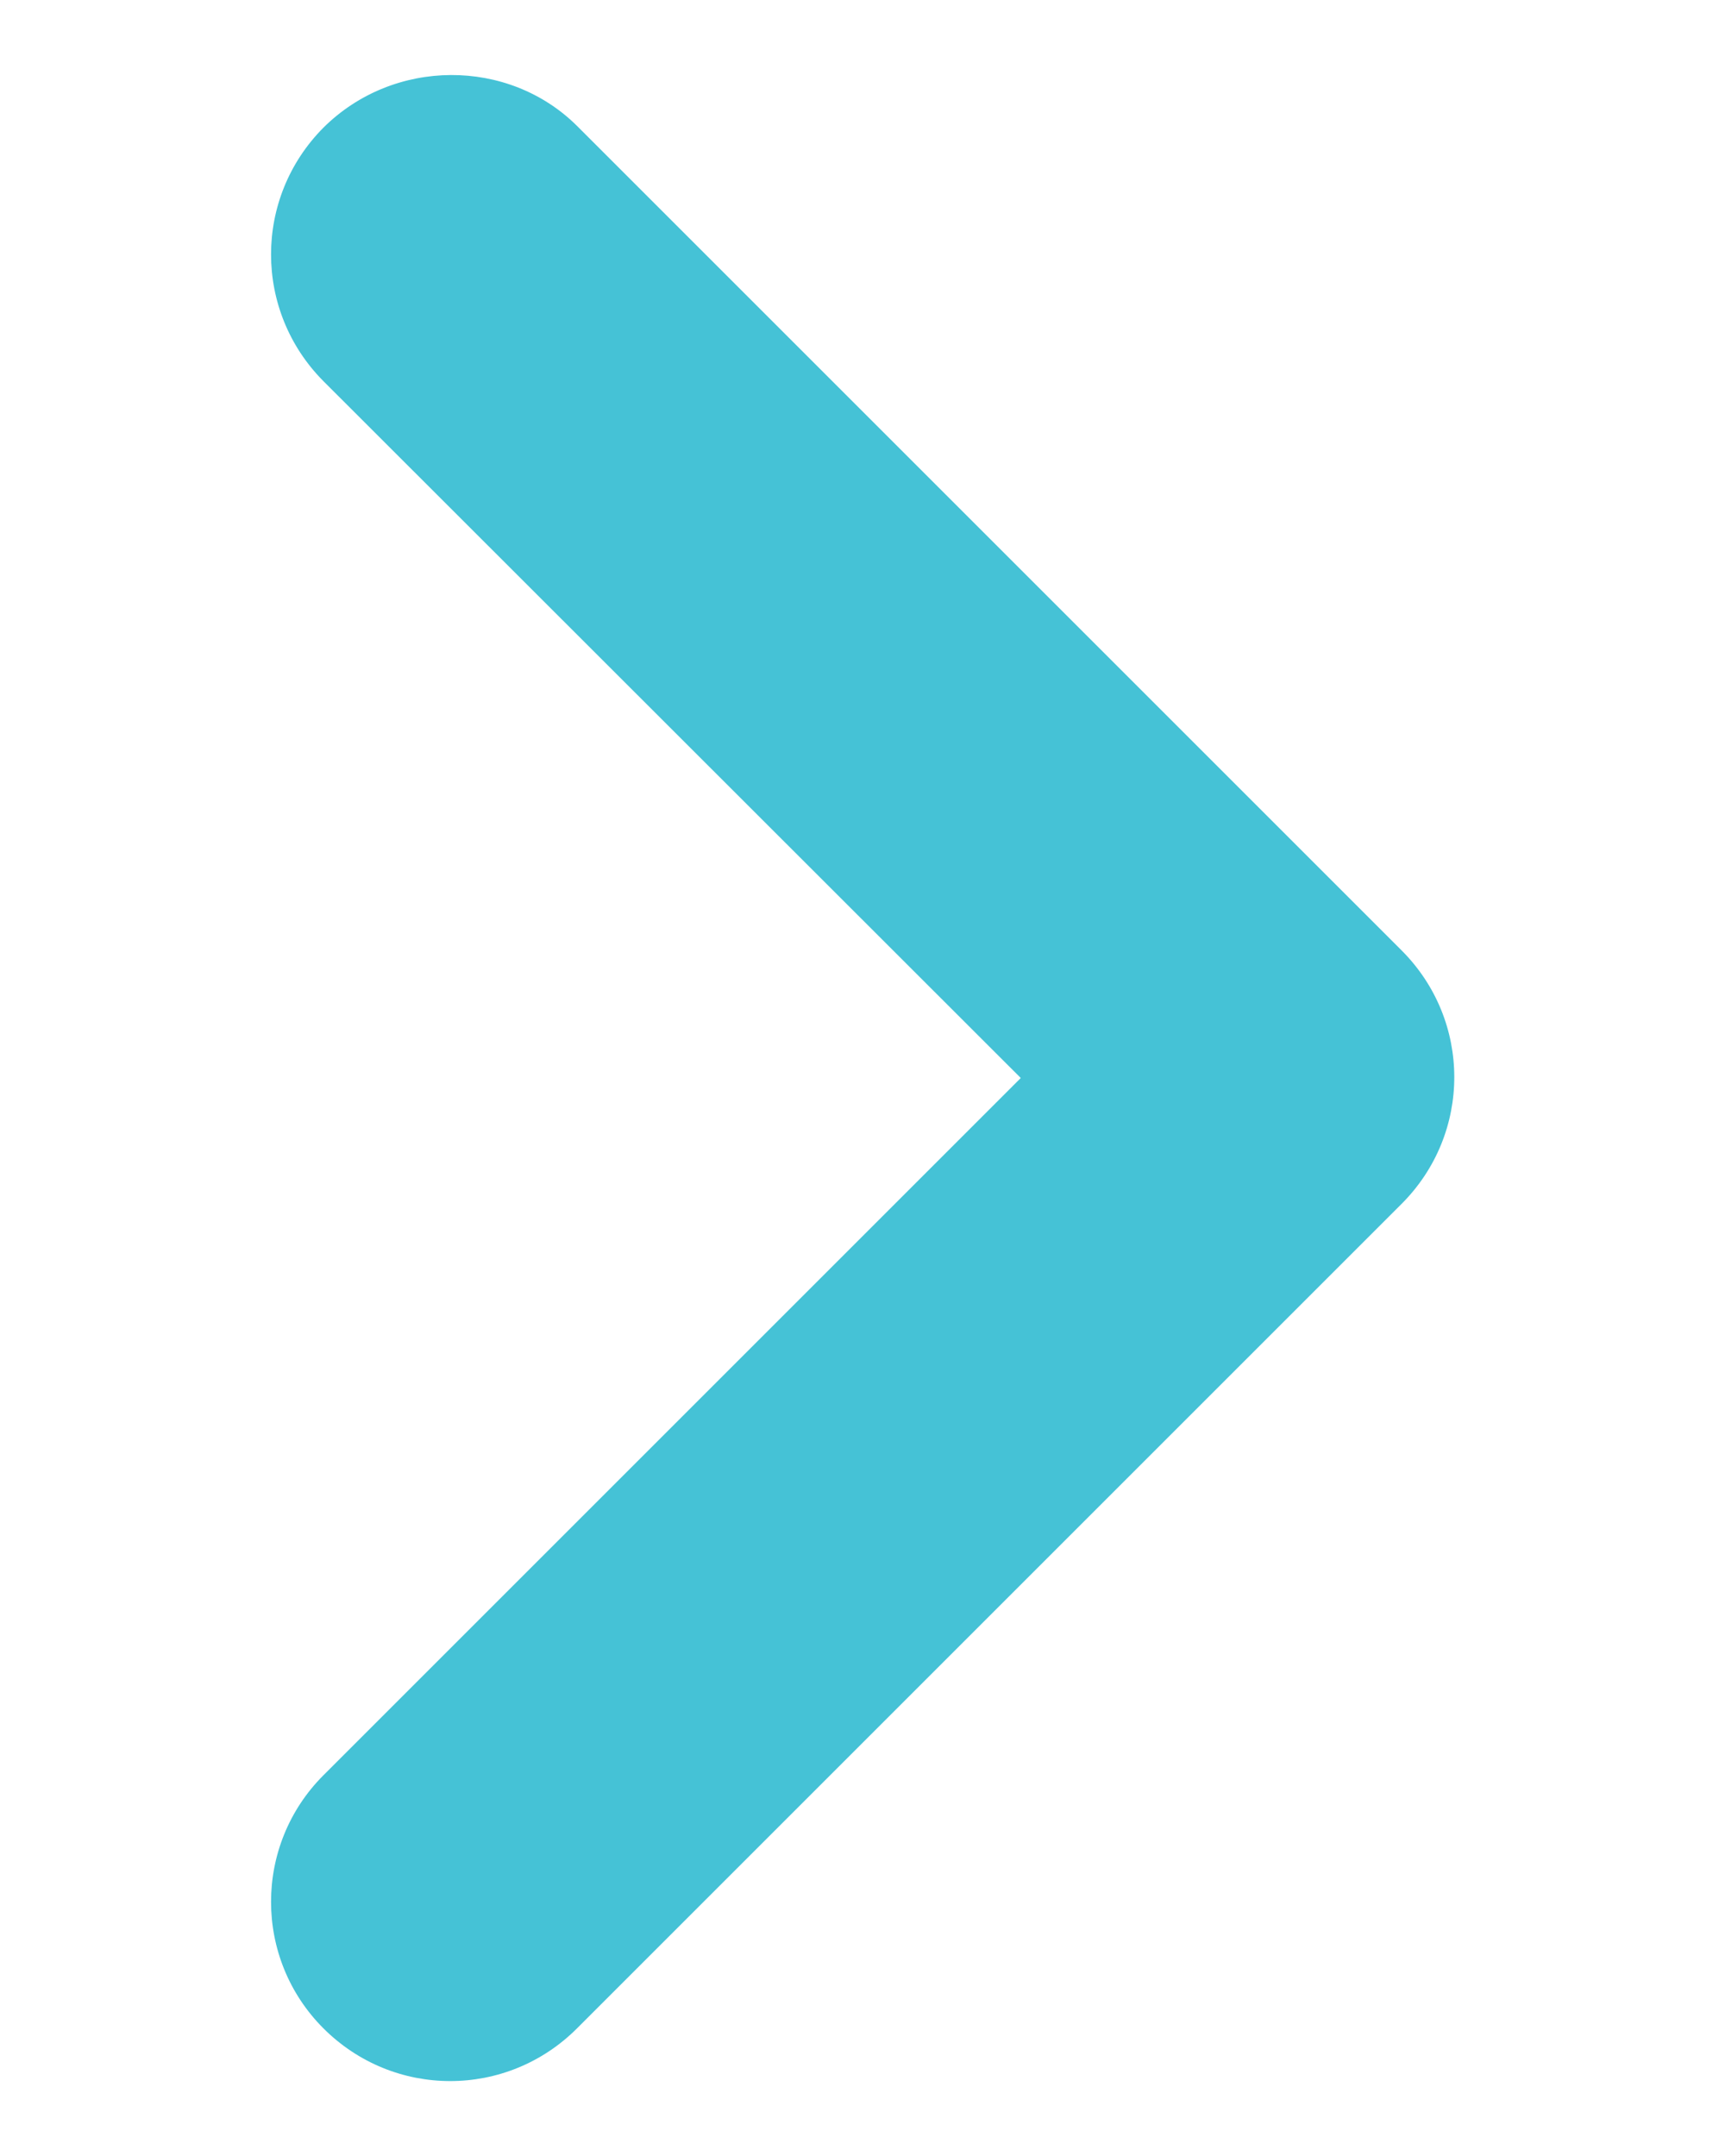 <svg width="4" height="5" viewBox="0 0 4 5" fill="none" xmlns="http://www.w3.org/2000/svg">
<path d="M0.75 0.296C0.588 0.459 0.588 0.721 0.75 0.884L2.367 2.5L0.75 4.117C0.588 4.279 0.588 4.542 0.75 4.704C0.913 4.867 1.175 4.867 1.338 4.704L3.25 2.792C3.413 2.629 3.413 2.367 3.25 2.204L1.338 0.292C1.179 0.134 0.913 0.134 0.75 0.296Z" fill="#45C2D6"/>
</svg>

